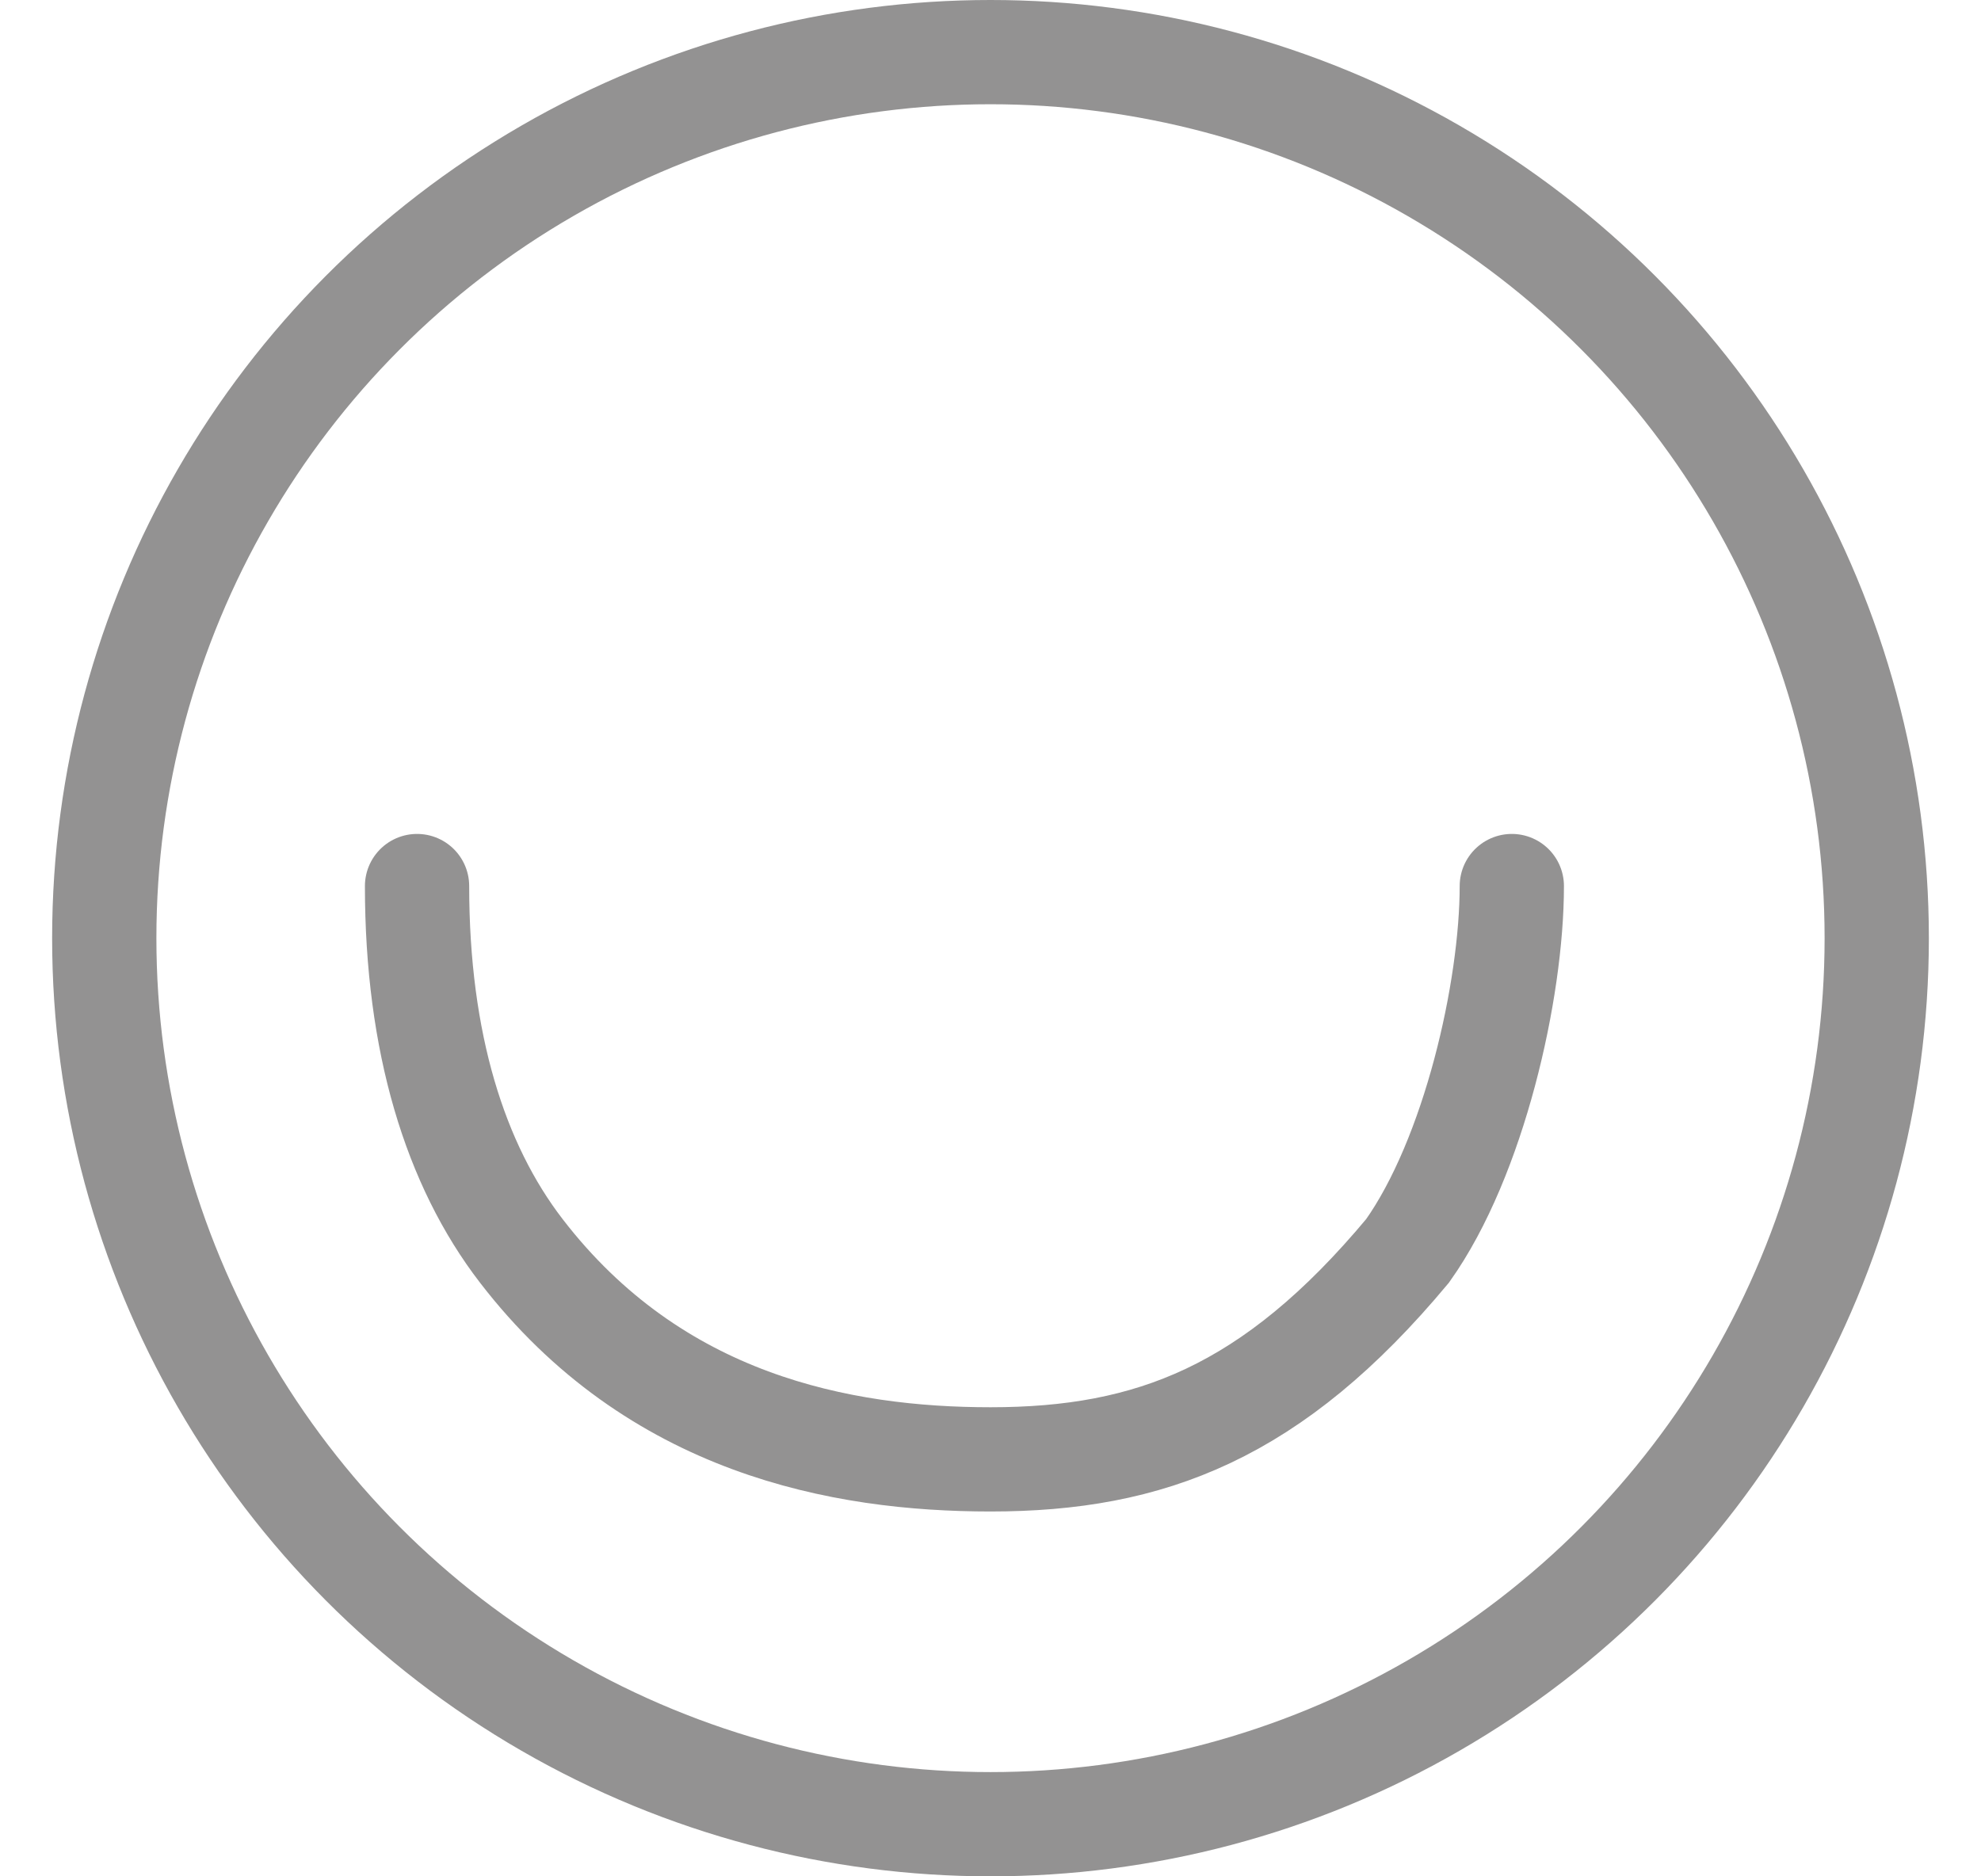 <svg width="19" height="18" viewBox="0 0 19 18" fill="none" xmlns="http://www.w3.org/2000/svg">
<circle cx="9.5" cy="9" r="8.5" stroke="#939292"/>
<path d="M4 8.5C4 10 4.364 11.174 5 12C6.281 13.665 8.07 14 9.5 14C11.033 14 12.206 13.552 13.5 12C14.138 11.102 14.5 9.5 14.5 8.5" stroke="#939292" stroke-linecap="round"/>
</svg>
